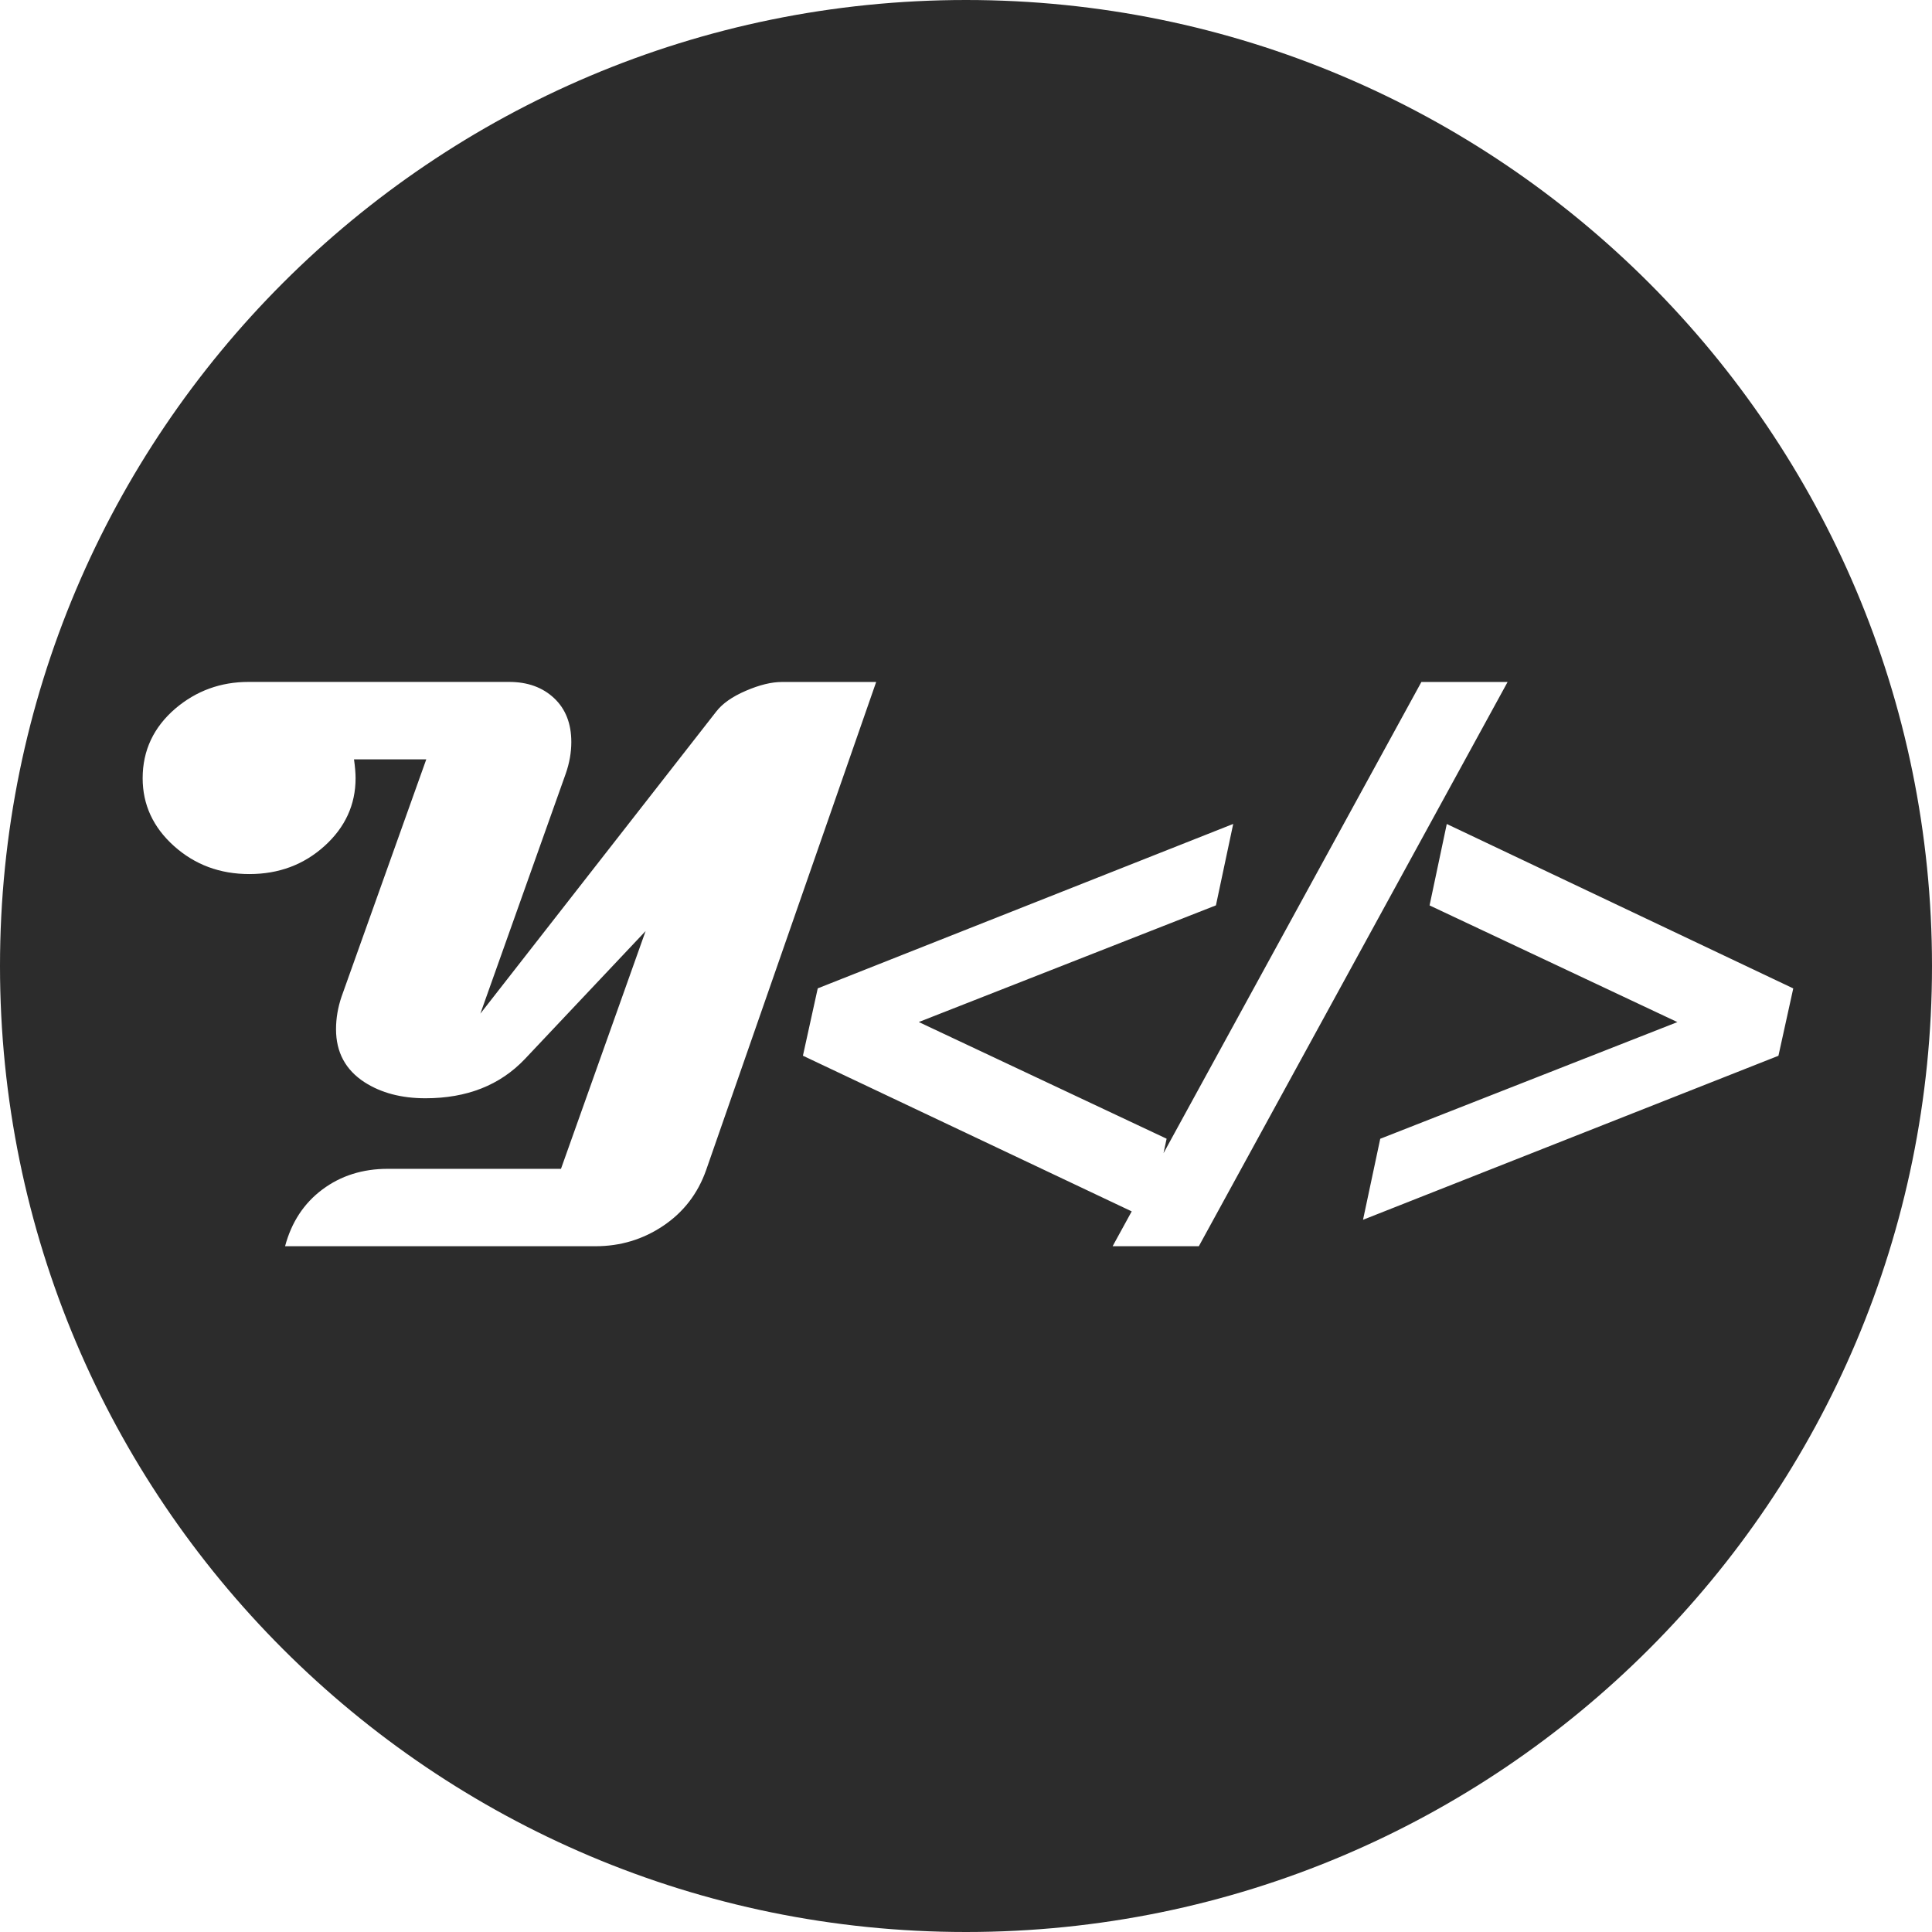 <?xml version="1.0" encoding="utf-8"?>
<!-- Generator: Adobe Illustrator 27.3.1, SVG Export Plug-In . SVG Version: 6.00 Build 0)  -->
<svg version="1.1" id="Layer_1" xmlns="http://www.w3.org/2000/svg" xmlns:xlink="http://www.w3.org/1999/xlink" x="0px" y="0px"
	 viewBox="0 0 331 331" style="enable-background:new 0 0 331 331;" xml:space="preserve">
<style type="text/css">
	.st0{fill:#2C2C2C;}
</style>
<path class="st0" d="M165.5,0C74.1,0,0,74.1,0,165.5S74.1,331,165.5,331S331,256.9,331,165.5S256.9,0,165.5,0z M113.63,210.01
	c-3.48,2.34-7.35,3.5-11.61,3.5H48.84c1.1-4.12,3.23-7.36,6.39-9.72c3.16-2.36,6.89-3.54,11.2-3.54h29.68l14.5-40.74l-20.68,21.92
	c-4.26,4.49-9.94,6.73-17.04,6.73c-4.12,0-7.6-0.92-10.44-2.75c-3.25-2.11-4.88-5.13-4.88-9.07c0-1.88,0.32-3.76,0.96-5.63
	l14.5-40.61H60.65c0.18,1.28,0.27,2.36,0.27,3.23c0,4.53-1.78,8.41-5.32,11.61c-3.55,3.21-7.84,4.81-12.88,4.81
	c-5.04,0-9.34-1.6-12.92-4.81c-3.57-3.21-5.36-7.08-5.36-11.61c0-4.76,1.88-8.75,5.63-11.96c3.57-3.02,7.74-4.54,12.5-4.54h44.66
	c3.16,0,5.73,0.93,7.7,2.78c1.97,1.85,2.95,4.36,2.95,7.52c0,1.79-0.32,3.6-0.96,5.43L82.3,173.66l40.4-51.74
	c1.05-1.37,2.75-2.57,5.08-3.57c2.34-1.01,4.4-1.51,6.18-1.51h16.15l-29.13,83.62C119.56,204.49,117.11,207.67,113.63,210.01z
	 M190.62,213.51l3.27-5.97l-56.33-26.67l2.54-11.54l71.18-28.17l-2.96,13.95l-50.91,19.99l42.46,19.99l-0.53,2.48l44.18-80.73h14.77
	l-52.9,96.67H190.62z M233.52,208.98l2.95-13.88l50.91-19.99l-42.46-19.99l2.95-13.95l59.36,28.17l-2.54,11.54L233.52,208.98z"/>
</svg>
